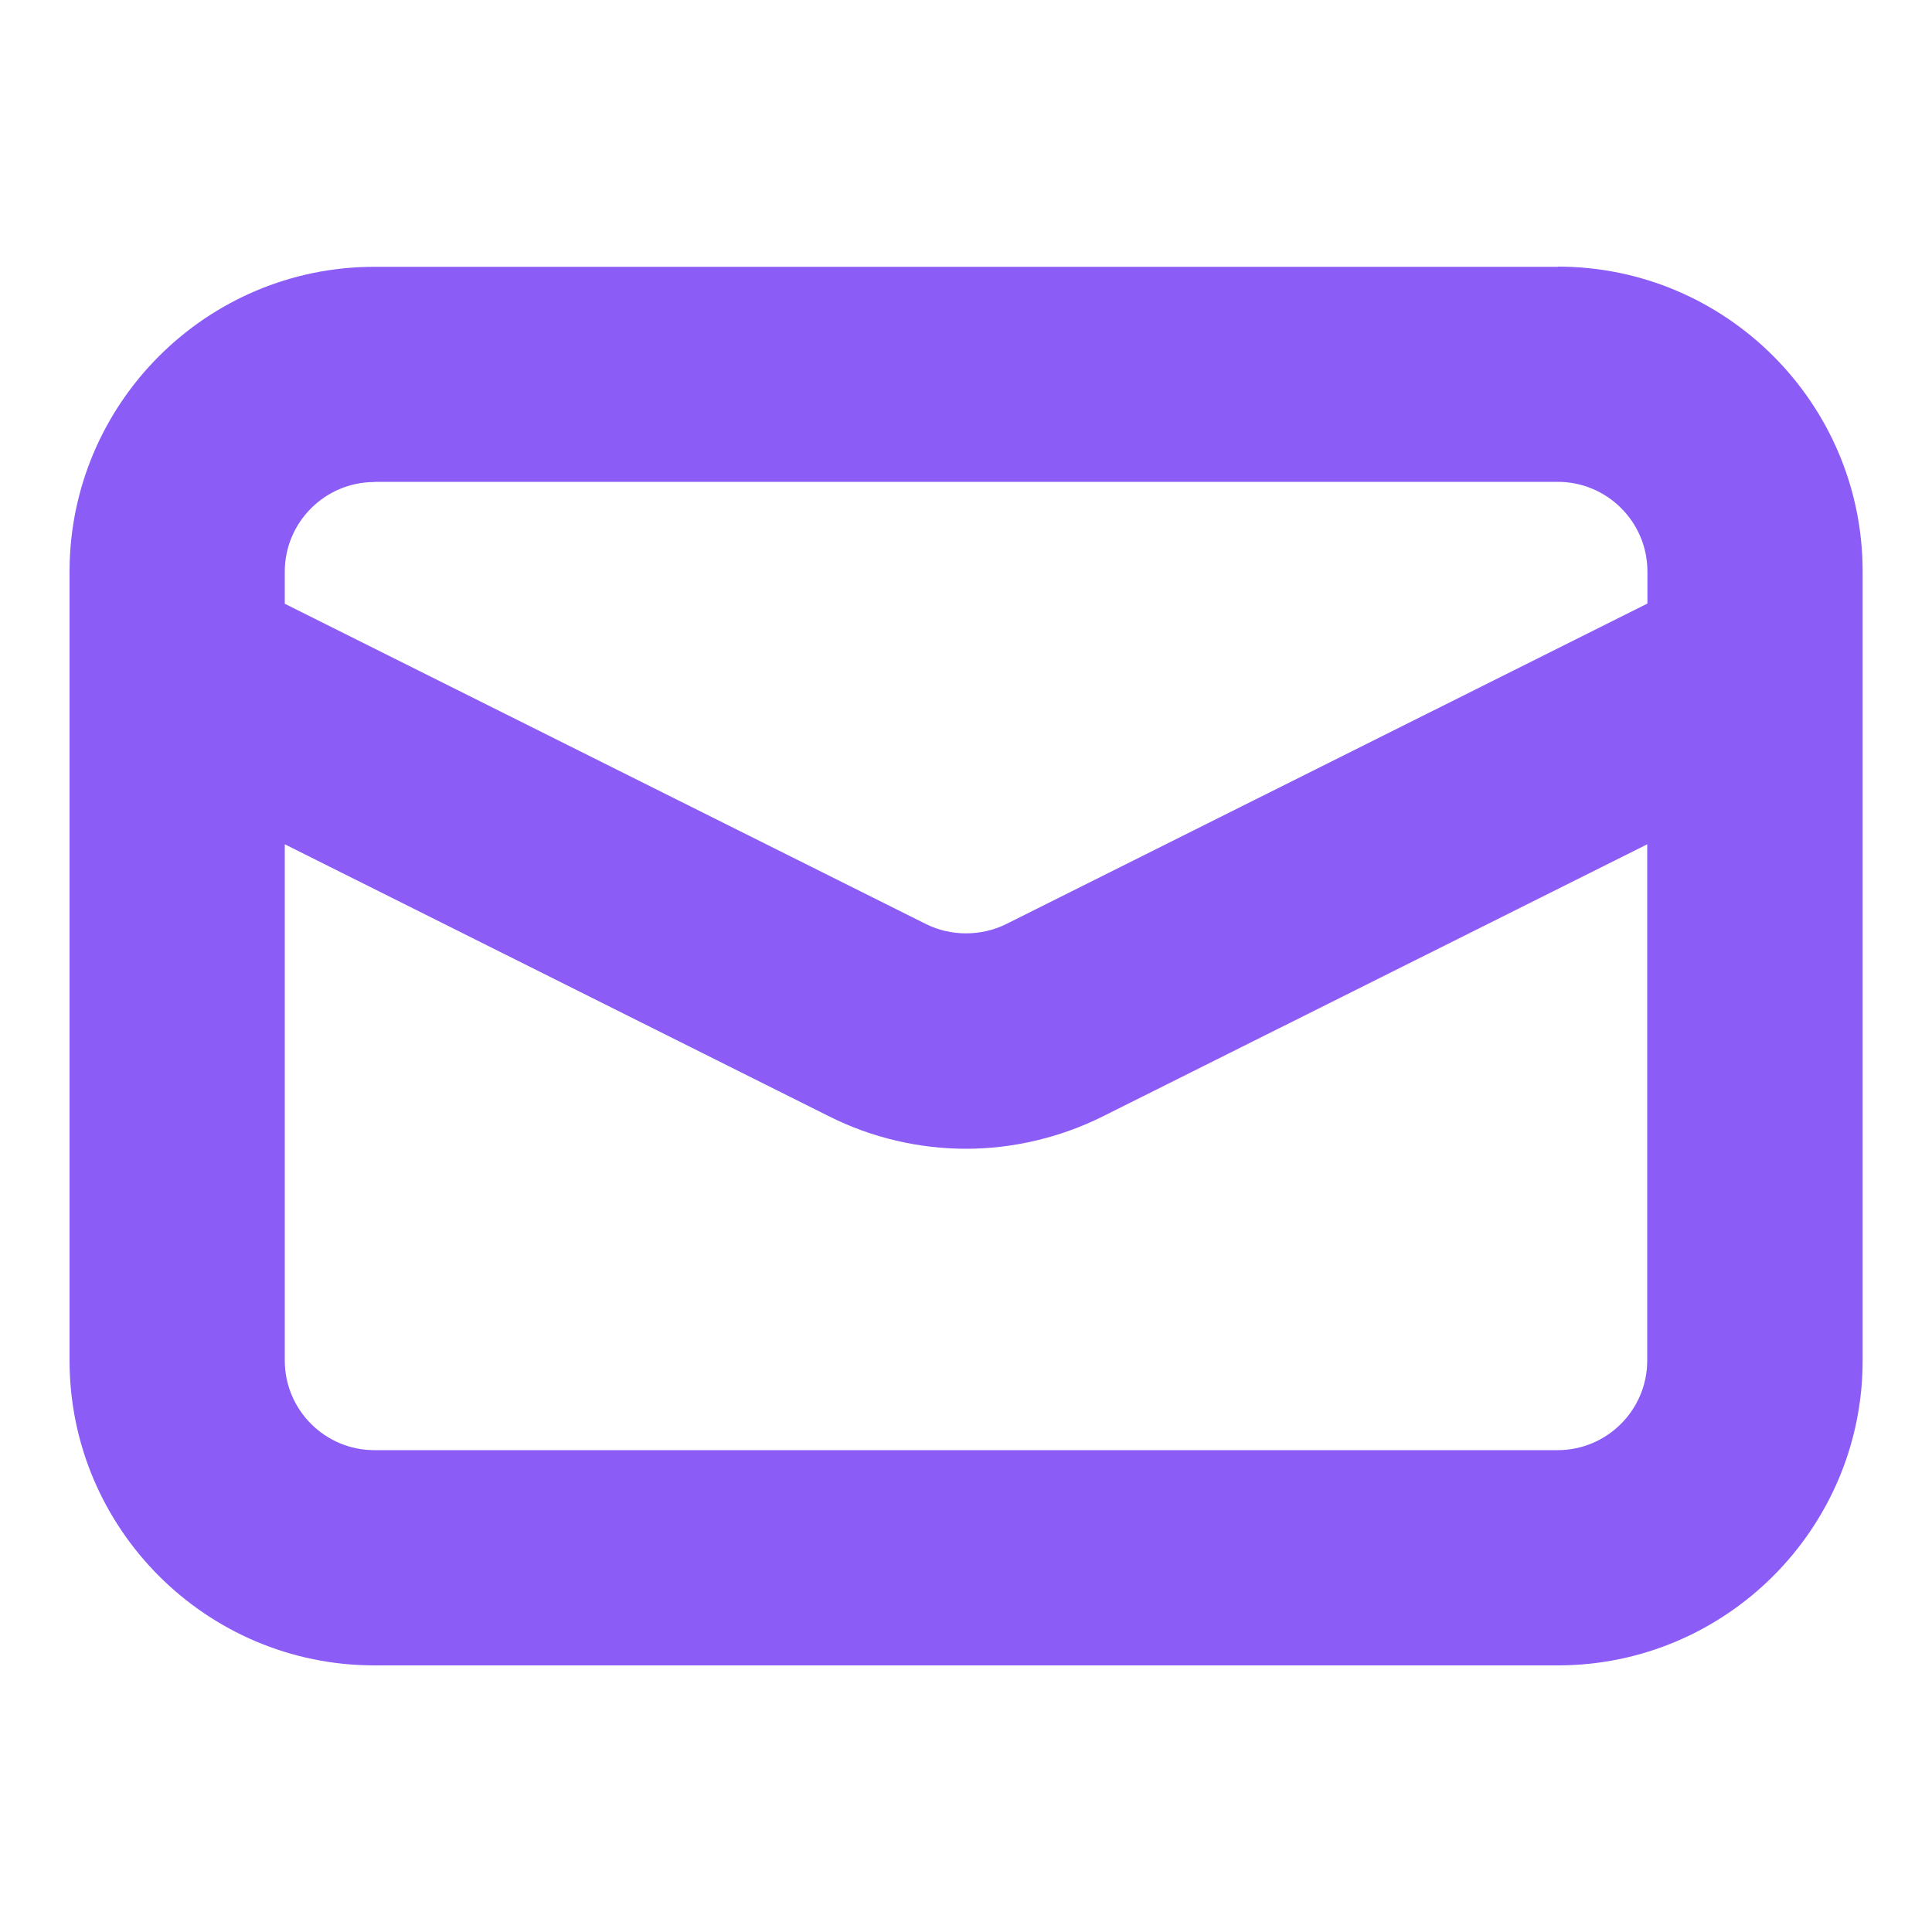 <?xml version="1.0" encoding="UTF-8"?>
<svg id="Layer_1" data-name="Layer 1" xmlns="http://www.w3.org/2000/svg" viewBox="0 0 100 100">
  <defs>
    <style>
      .cls-1 {
        fill: #8b5cf6;
      }
    </style>
  </defs>
  <path class="cls-1" d="M80.62,13.81H19.38c-8.7,0-15.78,7.08-15.78,15.78v40.83c0,8.7,7.08,15.78,15.78,15.78h61.25c8.7,0,15.78-7.08,15.78-15.78V29.58c0-8.7-7.08-15.78-15.78-15.78ZM19.38,24.94h61.25c2.56,0,4.64,2.08,4.64,4.64v1.66l-33.19,16.59c-1.29.64-2.87.64-4.15,0L14.74,31.25v-1.66c0-2.56,2.08-4.64,4.64-4.64ZM80.62,75.06H19.38c-2.56,0-4.64-2.08-4.64-4.64v-26.72l28.21,14.1c2.18,1.09,4.62,1.66,7.05,1.66s4.87-.58,7.05-1.66l28.21-14.1v26.72c0,2.56-2.08,4.64-4.64,4.64Z"/>
</svg>
